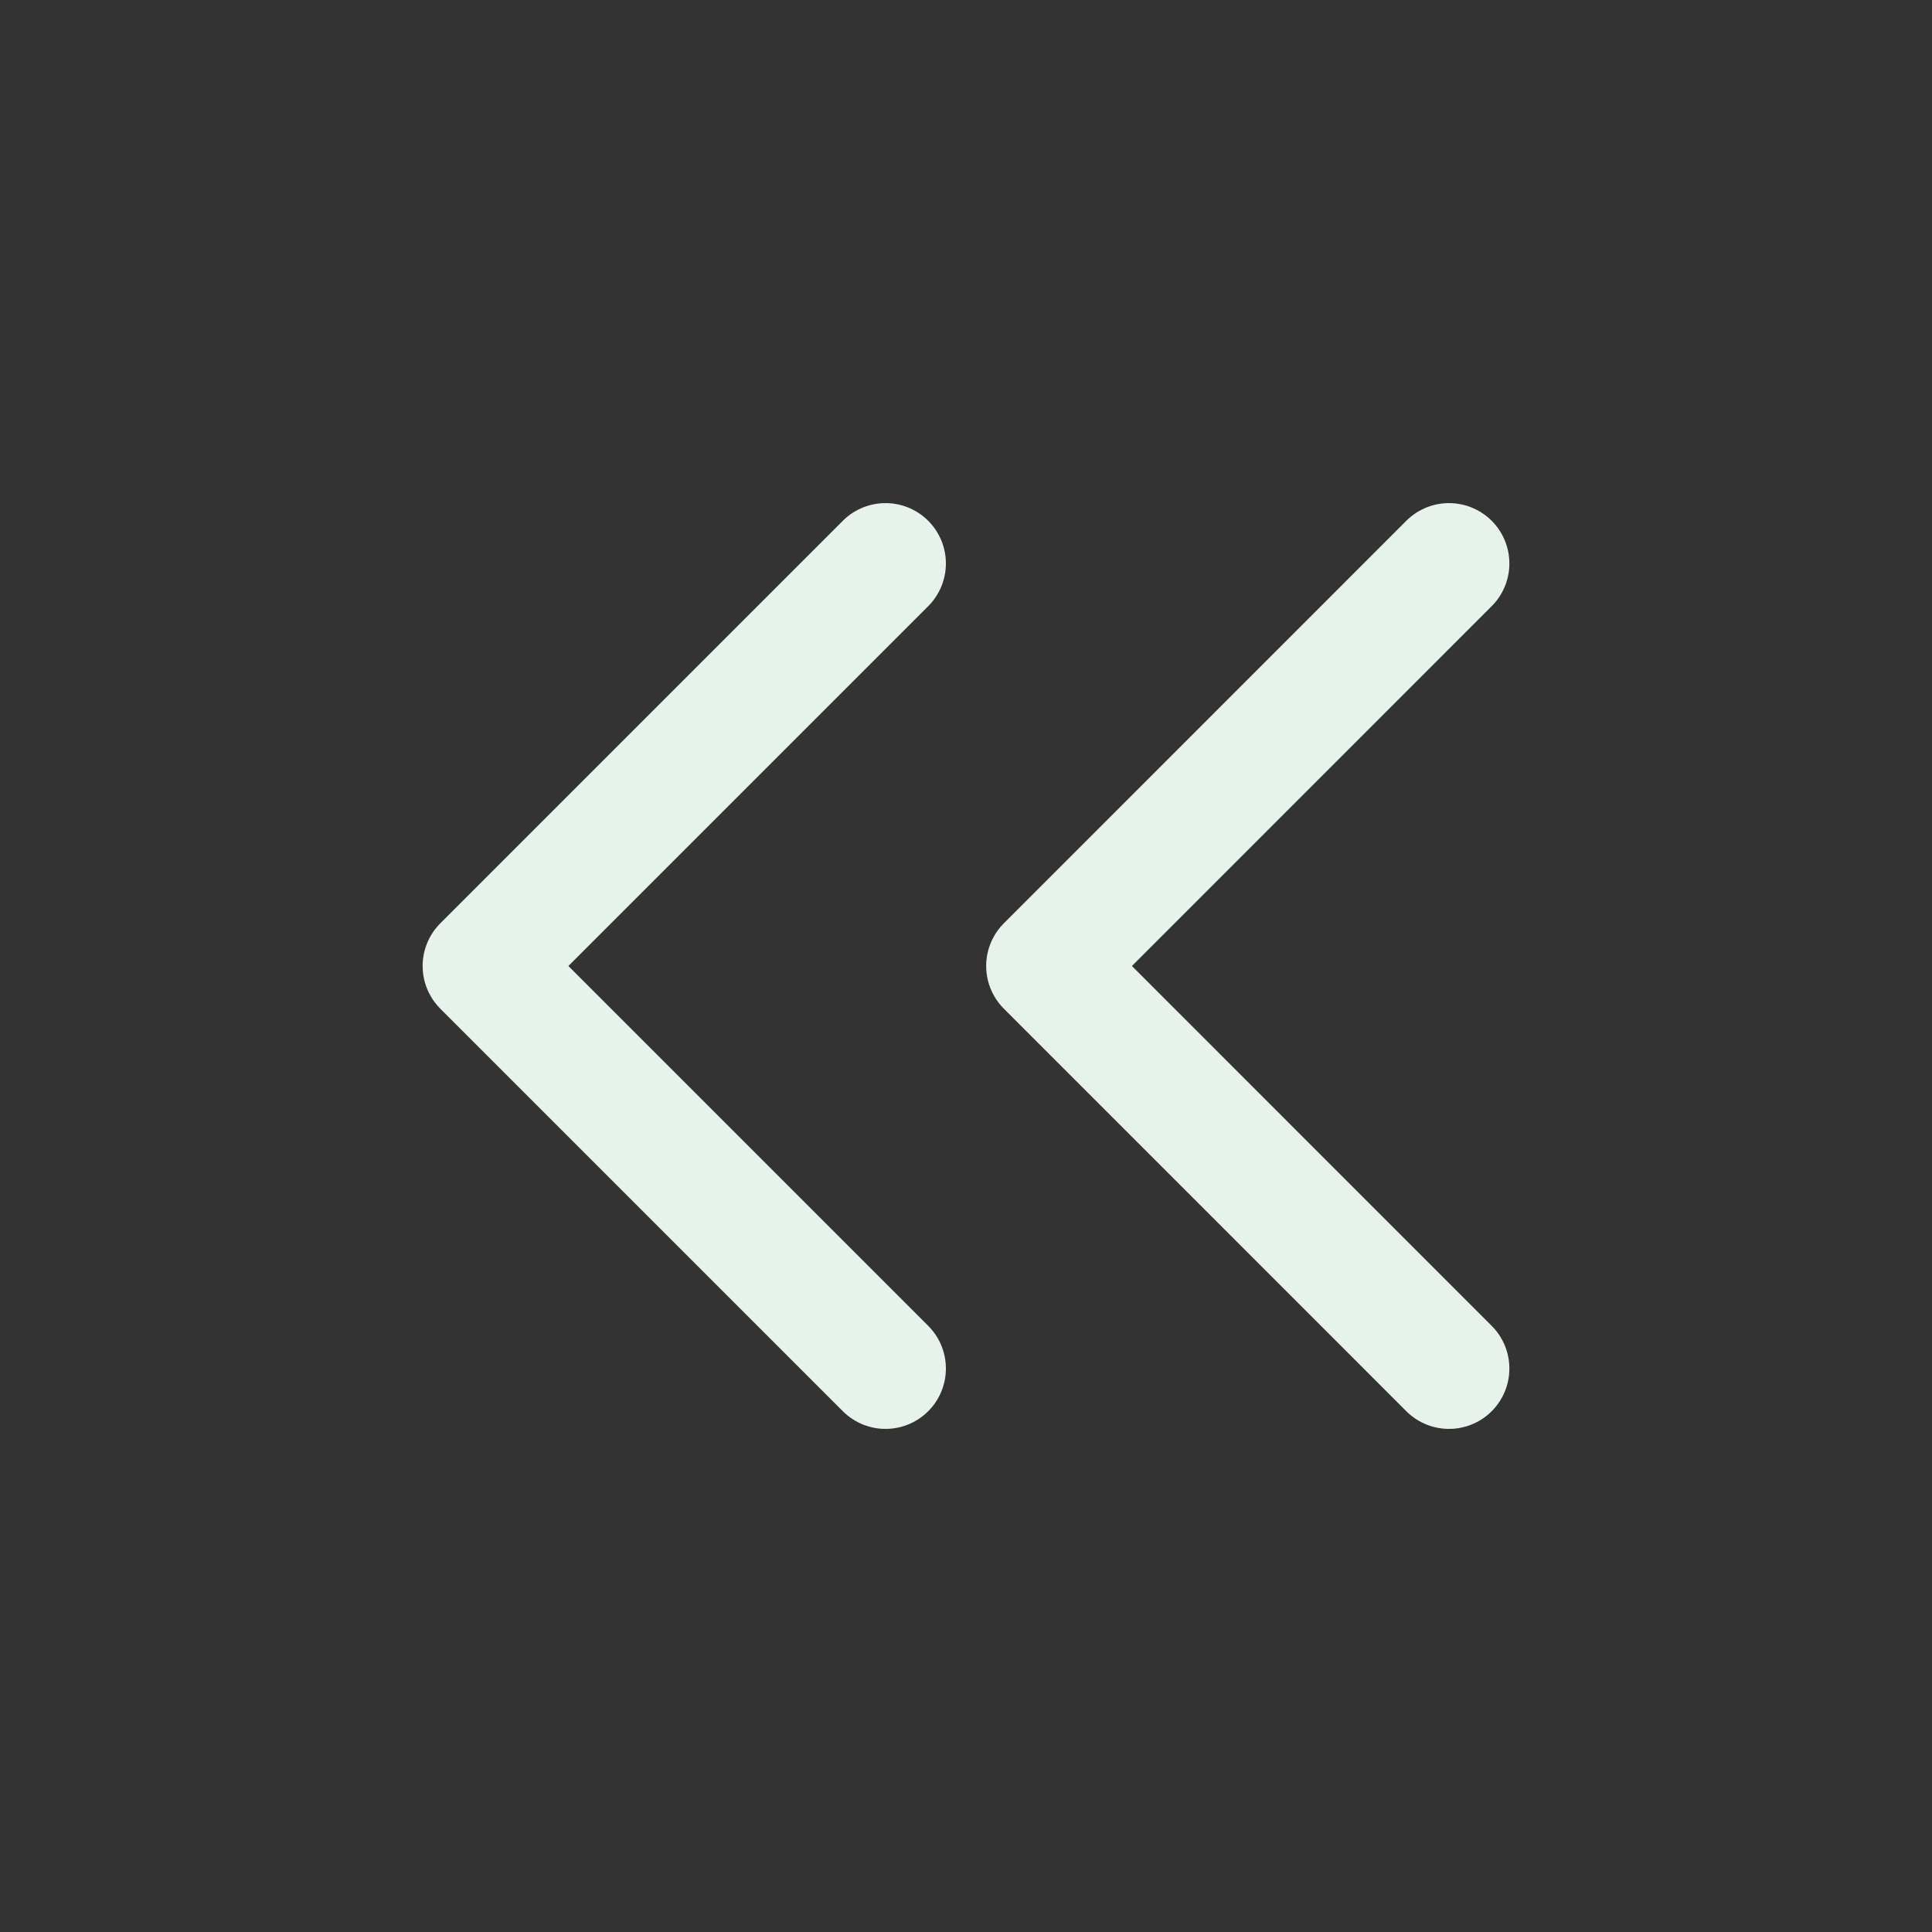 <svg width="32" height="32" viewBox="0 0 32 32" fill="none" xmlns="http://www.w3.org/2000/svg">
<rect x="0" y="0" width="32" height="32" fill="#333333" stroke="none"/>
<path d="M14.667 22.667L8 16L14.667 9.333" stroke="#E6F2EA" stroke-width="2" stroke-linecap="round" stroke-linejoin="round"/>
<path d="M24 22.667L17.334 16L24 9.333" stroke="#E6F2EA" stroke-width="2" stroke-linecap="round" stroke-linejoin="round"/>
</svg>
